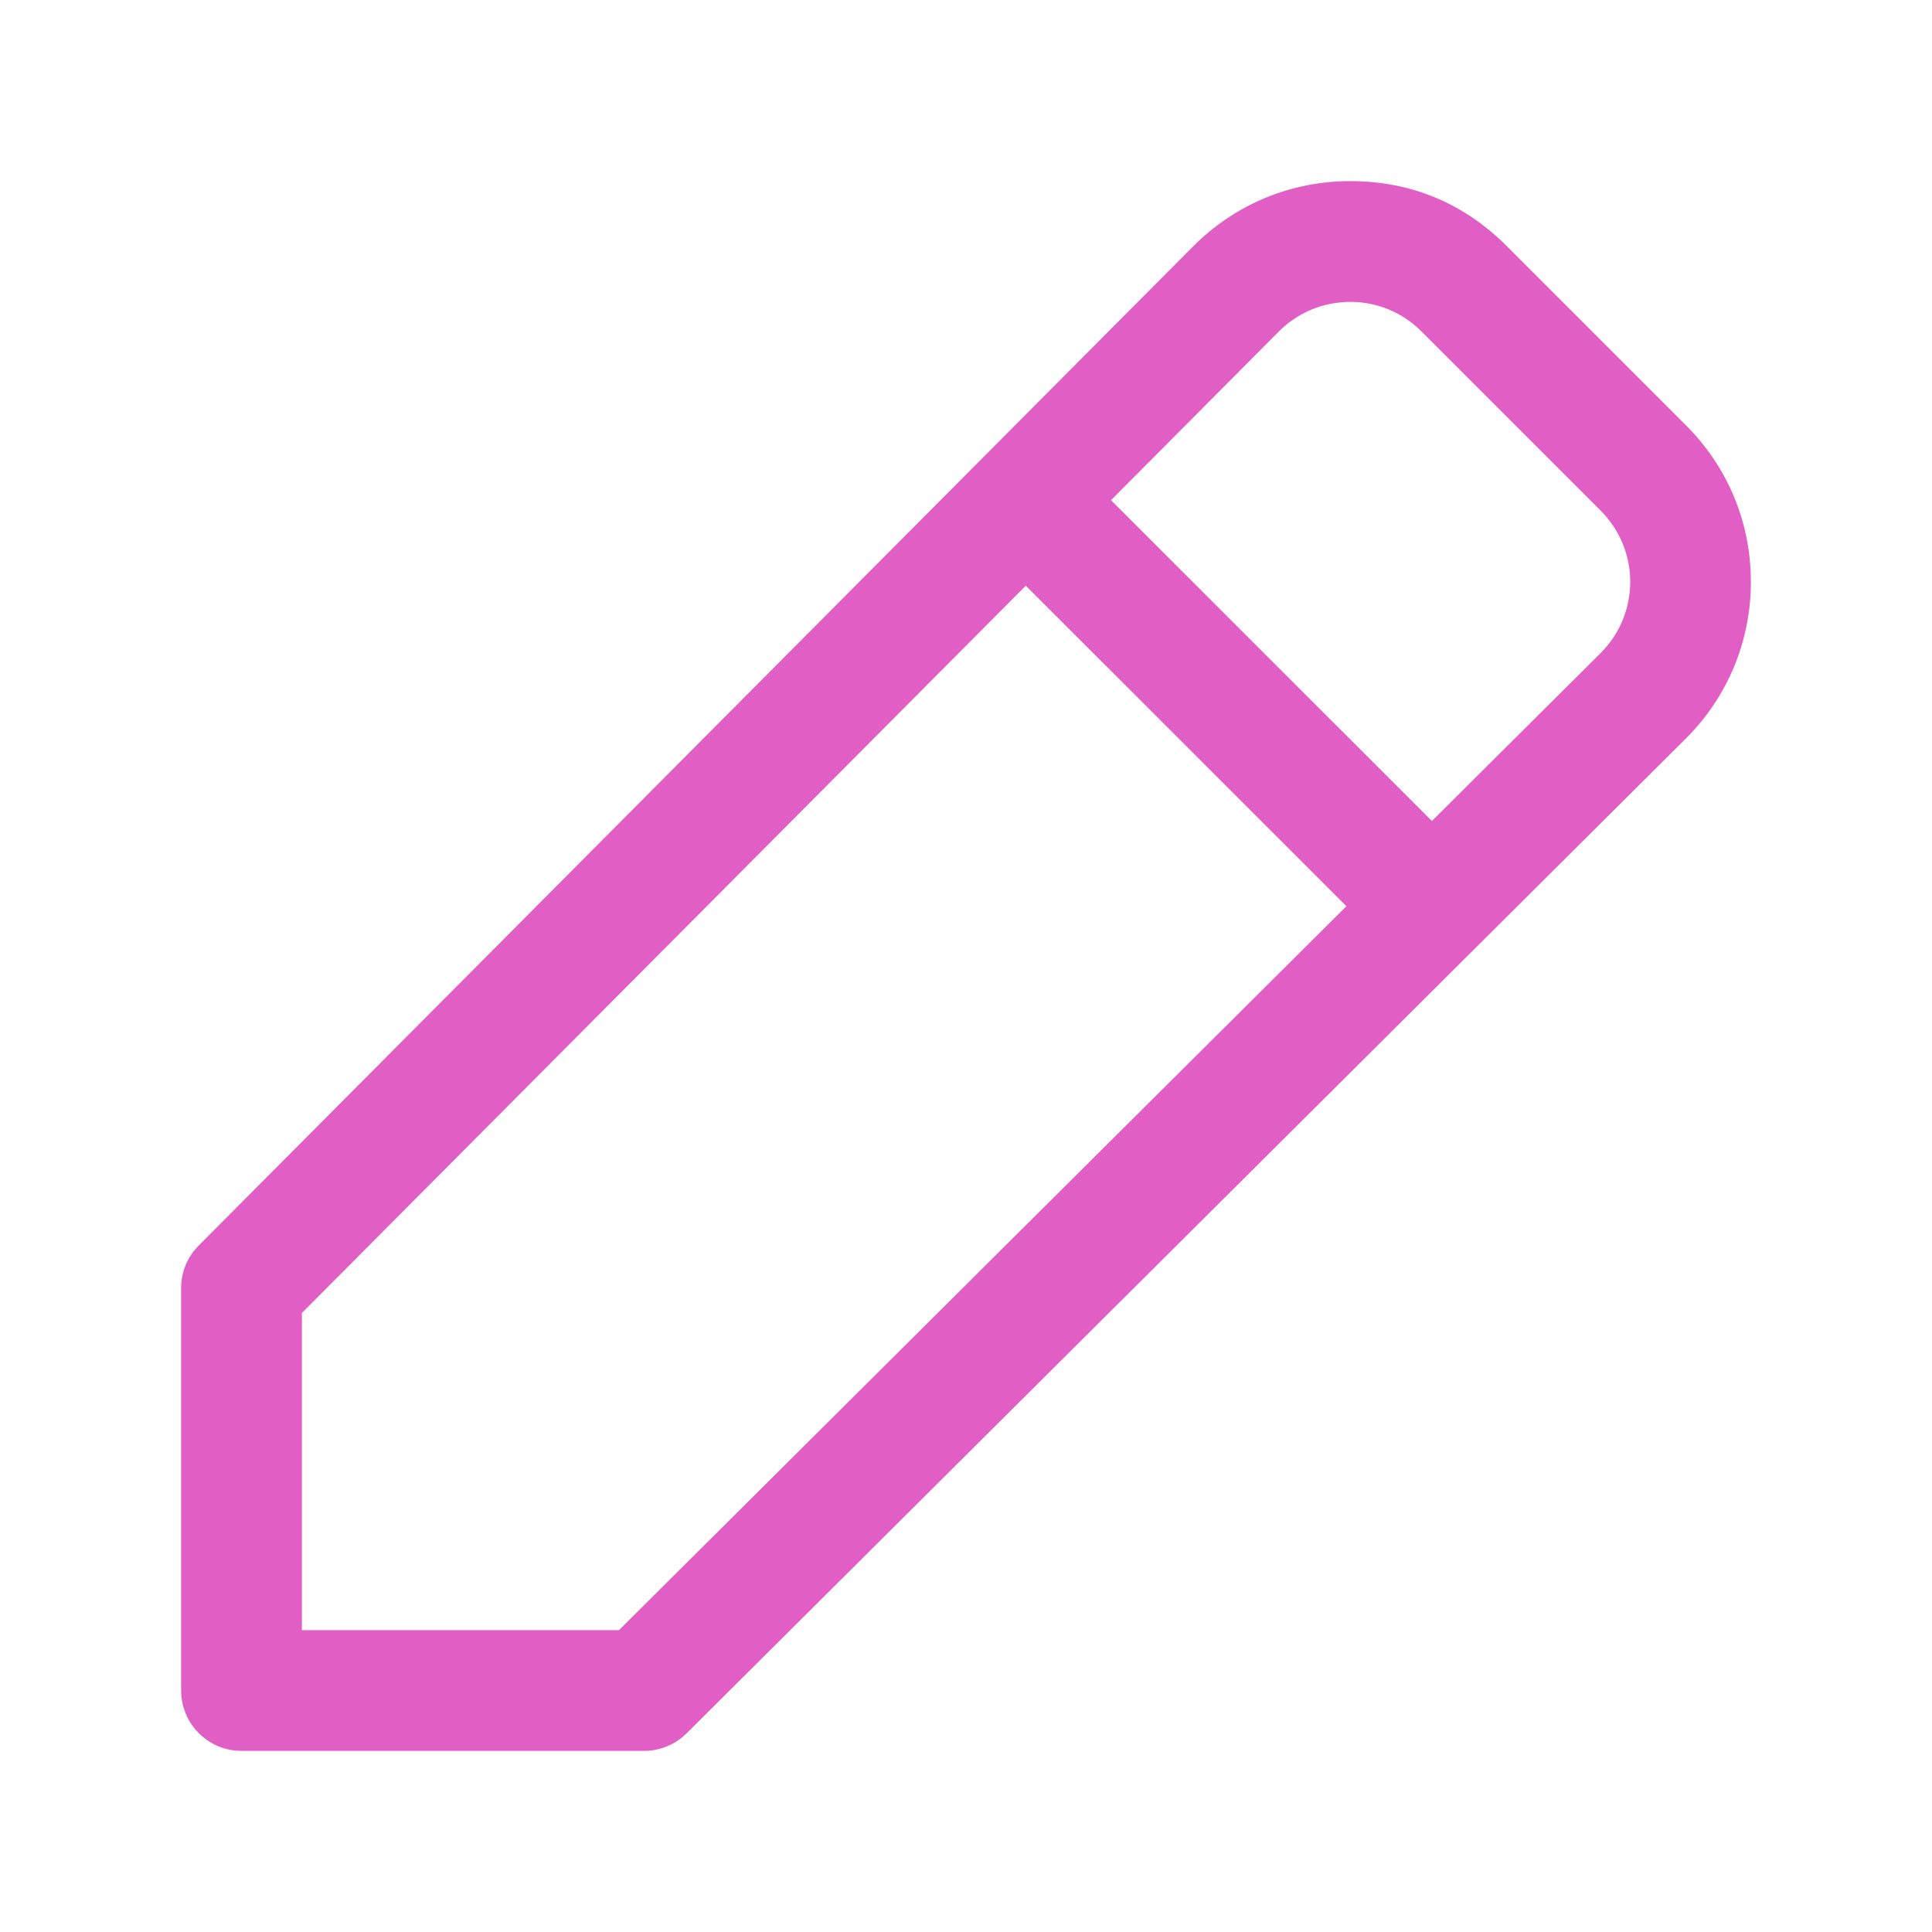 <svg width="20" height="20" viewBox="0 0 20 20" fill="none" xmlns="http://www.w3.org/2000/svg">
<g id="pen">
<path id="vector" d="M17.453 4.403L15.597 2.547C15.163 2.113 14.62 1.874 13.973 1.875C13.36 1.876 12.784 2.116 12.352 2.55L2.058 12.893C1.94 13.01 1.875 13.168 1.875 13.333V17.5C1.875 17.845 2.155 18.125 2.5 18.125H6.667C6.832 18.125 6.991 18.059 7.108 17.943L17.45 7.647C17.884 7.215 18.124 6.639 18.125 6.027C18.126 5.413 17.888 4.837 17.453 4.403ZM6.408 16.875H3.125V13.592L10.619 6.063L13.938 9.381L6.408 16.875ZM16.568 6.762L14.823 8.499L11.501 5.178L13.238 3.432C13.435 3.234 13.697 3.126 13.976 3.125H13.977C14.255 3.125 14.517 3.233 14.714 3.43L16.571 5.287C16.767 5.484 16.876 5.746 16.876 6.025C16.875 6.303 16.766 6.565 16.568 6.762Z" fill="#E15EC4"/>
</g>
</svg>
